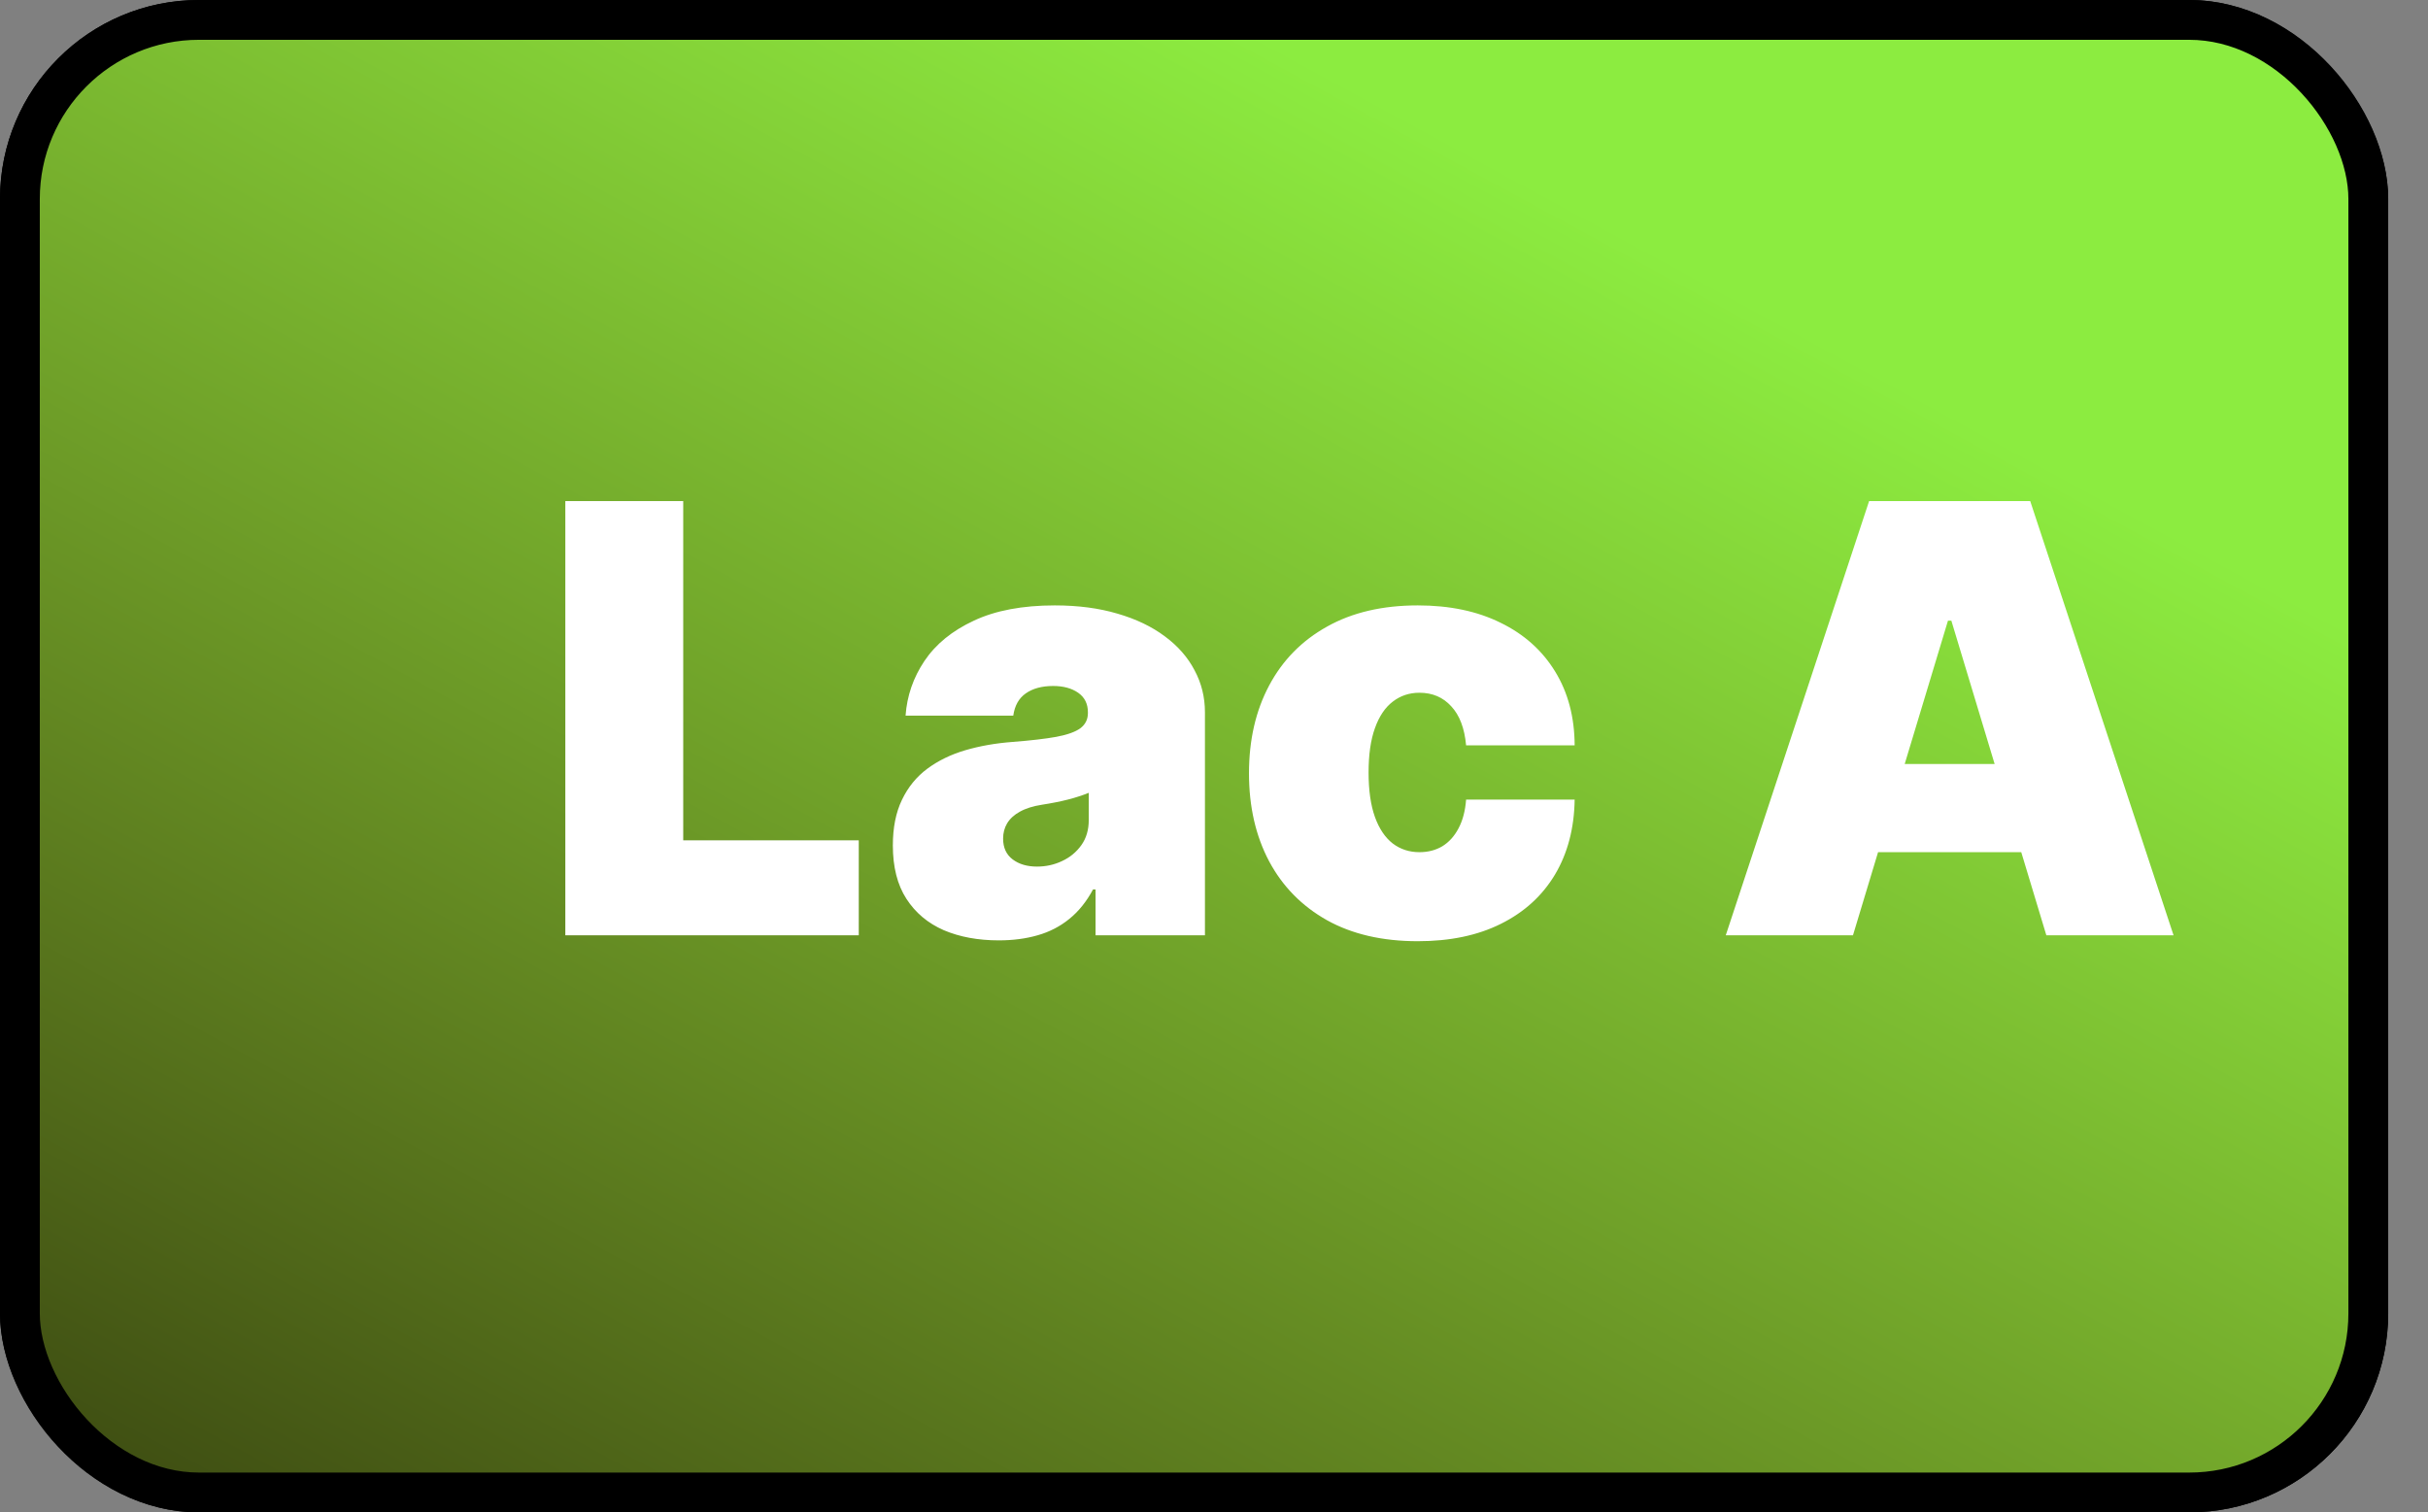 <svg width="122" height="76" viewBox="0 0 122 76" fill="none" xmlns="http://www.w3.org/2000/svg">
<rect x="0" y="0" width="122" height="76" fill="#808080" stroke="none"/>
<rect width="120" height="76" rx="10" fill="black"/>
<rect x="1" y="1" width="118" height="74" rx="9" fill="url(#paint0_linear_8_72)" stroke="black" stroke-width="2"/>
<path d="M28.406 47V25.182H34.33V42.227H43.151V47H28.406ZM50.19 47.256C49.146 47.256 48.222 47.085 47.42 46.744C46.624 46.396 45.999 45.871 45.545 45.168C45.09 44.465 44.863 43.57 44.863 42.483C44.863 41.588 45.016 40.825 45.321 40.193C45.627 39.553 46.053 39.031 46.6 38.626C47.147 38.222 47.782 37.913 48.507 37.7C49.238 37.486 50.026 37.348 50.872 37.284C51.788 37.213 52.523 37.128 53.077 37.028C53.638 36.922 54.043 36.776 54.291 36.592C54.54 36.4 54.664 36.148 54.664 35.835V35.793C54.664 35.367 54.501 35.04 54.174 34.812C53.847 34.585 53.428 34.472 52.917 34.472C52.356 34.472 51.898 34.596 51.543 34.844C51.195 35.086 50.985 35.459 50.914 35.963H45.502C45.573 34.969 45.889 34.053 46.45 33.215C47.019 32.369 47.846 31.695 48.933 31.19C50.019 30.679 51.376 30.423 53.002 30.423C54.174 30.423 55.225 30.562 56.156 30.839C57.086 31.109 57.878 31.489 58.531 31.979C59.185 32.462 59.682 33.03 60.023 33.683C60.371 34.33 60.545 35.033 60.545 35.793V47H55.048V44.699H54.92C54.593 45.31 54.196 45.803 53.727 46.18C53.265 46.556 52.736 46.83 52.139 47C51.55 47.17 50.9 47.256 50.19 47.256ZM52.107 43.548C52.555 43.548 52.974 43.456 53.364 43.271C53.762 43.087 54.085 42.82 54.334 42.472C54.583 42.124 54.707 41.702 54.707 41.205V39.841C54.551 39.905 54.384 39.965 54.206 40.022C54.036 40.079 53.851 40.132 53.652 40.182C53.46 40.231 53.254 40.278 53.034 40.32C52.821 40.363 52.597 40.402 52.363 40.438C51.909 40.508 51.536 40.626 51.245 40.789C50.96 40.945 50.747 41.141 50.605 41.375C50.47 41.602 50.403 41.858 50.403 42.142C50.403 42.597 50.563 42.945 50.882 43.186C51.202 43.428 51.61 43.548 52.107 43.548ZM71.238 47.298C69.463 47.298 67.943 46.947 66.679 46.244C65.414 45.533 64.445 44.546 63.77 43.282C63.096 42.011 62.758 40.537 62.758 38.861C62.758 37.185 63.096 35.715 63.77 34.45C64.445 33.179 65.414 32.192 66.679 31.489C67.943 30.778 69.463 30.423 71.238 30.423C72.843 30.423 74.232 30.715 75.404 31.297C76.583 31.872 77.495 32.689 78.142 33.747C78.788 34.798 79.115 36.034 79.122 37.455H73.667C73.589 36.595 73.341 35.942 72.921 35.494C72.51 35.04 71.977 34.812 71.323 34.812C70.812 34.812 70.365 34.962 69.981 35.26C69.598 35.551 69.299 35.995 69.086 36.592C68.873 37.181 68.767 37.923 68.767 38.818C68.767 39.713 68.873 40.459 69.086 41.055C69.299 41.645 69.598 42.089 69.981 42.387C70.365 42.678 70.812 42.824 71.323 42.824C71.757 42.824 72.14 42.724 72.474 42.526C72.808 42.32 73.078 42.021 73.284 41.631C73.497 41.233 73.625 40.75 73.667 40.182H79.122C79.1 41.624 78.77 42.881 78.131 43.953C77.492 45.019 76.586 45.842 75.414 46.425C74.25 47.007 72.858 47.298 71.238 47.298ZM93.107 47H86.715L93.917 25.182H102.013L109.215 47H102.823L98.05 31.19H97.88L93.107 47ZM91.914 38.392H103.931V42.824H91.914V38.392Z" fill="white"/>
<defs>
<linearGradient id="paint0_linear_8_72" x1="60" y1="3.48217e-06" x2="-14" y2="136" gradientUnits="userSpaceOnUse">
<stop stop-color="#8CEC40"/>
<stop offset="0.868" stop-color="#DBF536" stop-opacity="0"/>
</linearGradient>
</defs>
</svg>
